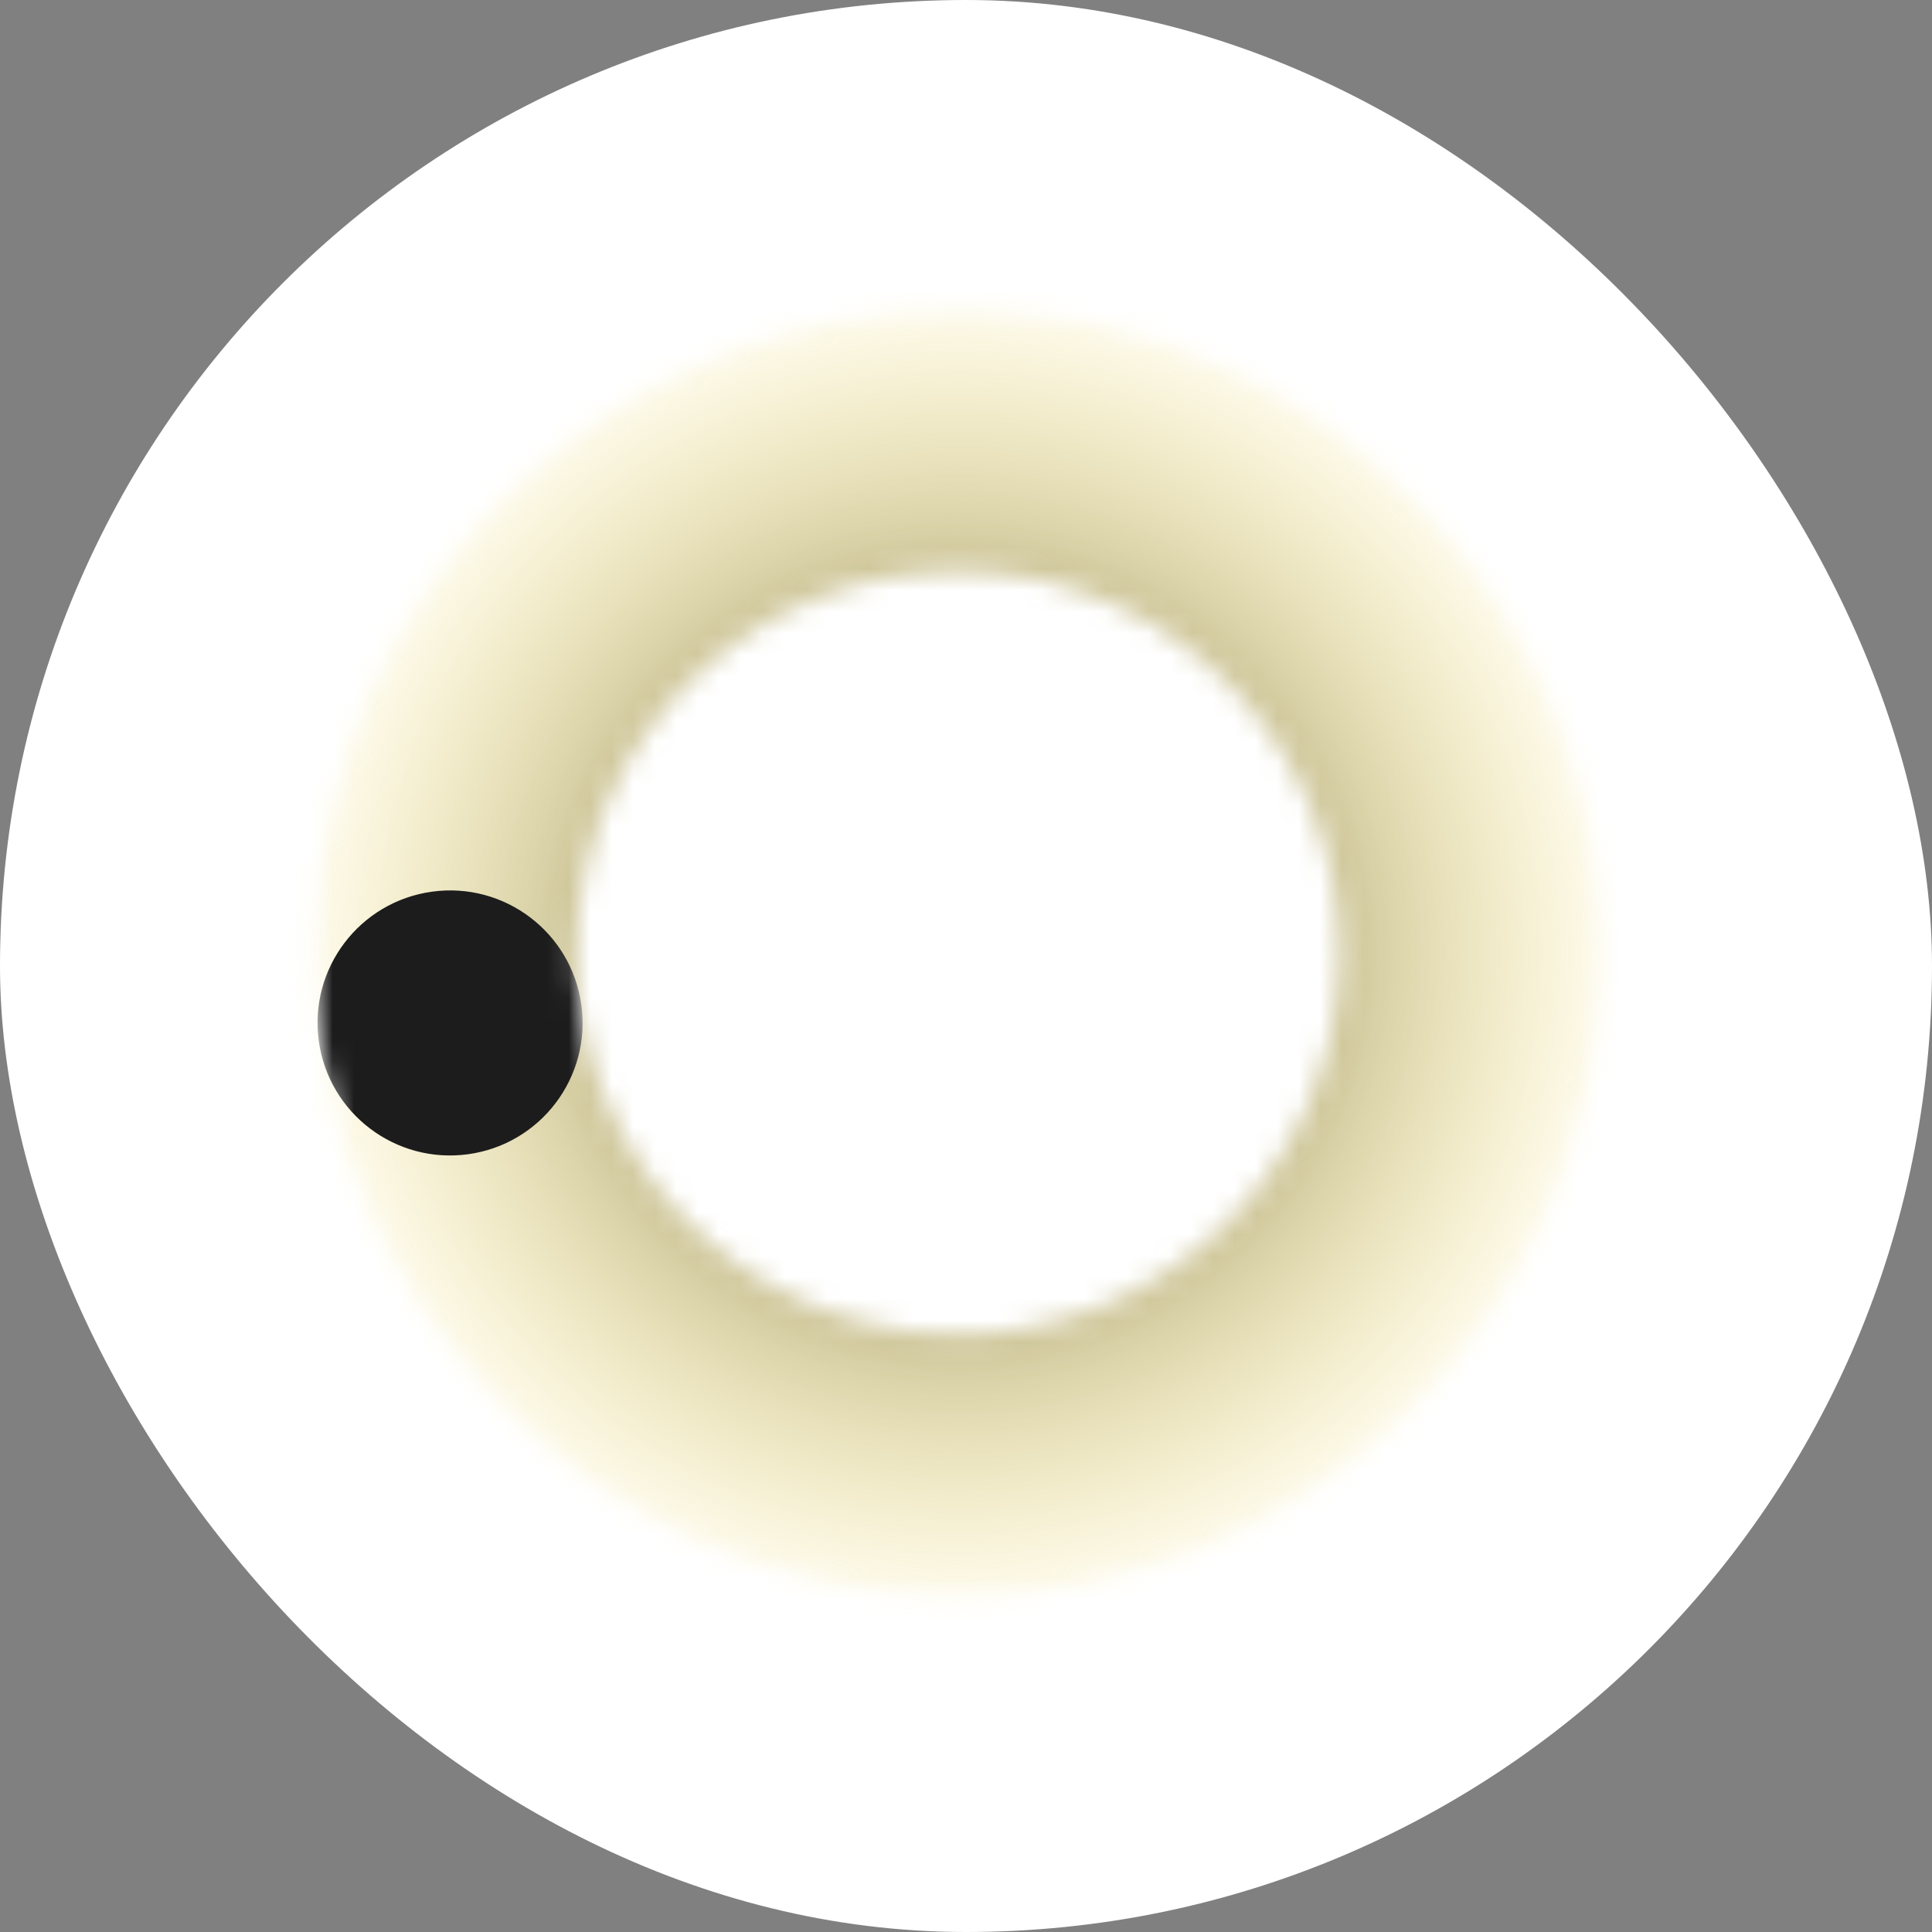 <svg width="90" height="90" viewBox="0 0 90 90" fill="none" xmlns="http://www.w3.org/2000/svg">
<rect x="0" y="0" width="90" height="90" fill="#808080" stroke="none"/>
<g id="Frame 270988744">
<rect width="90" height="90" rx="45" fill="white"/>
<g id="Group 48095604">
<mask id="mask0_1520_18339" style="mask-type:alpha" maskUnits="userSpaceOnUse" x="14" y="14" width="61" height="61">
<path id="MASK" fill-rule="evenodd" clip-rule="evenodd" d="M45.258 14.387C28.693 14.042 14.984 27.191 14.639 43.755C14.293 60.32 27.442 74.029 44.007 74.374C60.572 74.72 74.28 61.571 74.626 45.007C74.971 28.442 61.822 14.733 45.258 14.387ZM45.003 26.602C35.184 26.398 27.058 34.191 26.854 44.01C26.649 53.829 34.443 61.955 44.261 62.16C54.08 62.364 62.206 54.571 62.411 44.752C62.616 34.933 54.822 26.807 45.003 26.602Z" fill="#CB202D"/>
</mask>
<g mask="url(#mask0_1520_18339)">
<g id="LODING">
<rect id="Rectangle 1" x="73.084" y="6.923" width="66.525" height="66.525" transform="rotate(82.205 73.084 6.923)" fill="url(#paint0_angular_1520_18339)"/>
<ellipse id="Ellipse 3" cx="20.966" cy="47.653" rx="6.173" ry="6.173" transform="rotate(82.205 20.966 47.653)" fill="#1C1C1C"/>
</g>
</g>
</g>
</g>
<defs>
<radialGradient id="paint0_angular_1520_18339" cx="0" cy="0" r="1" gradientUnits="userSpaceOnUse" gradientTransform="translate(106.346 40.185) rotate(90) scale(33.262 33.262)">
<stop stop-color="#1C1C1C"/>
<stop offset="1" stop-color="#FEDD2D" stop-opacity="0"/>
</radialGradient>
</defs>
</svg>
